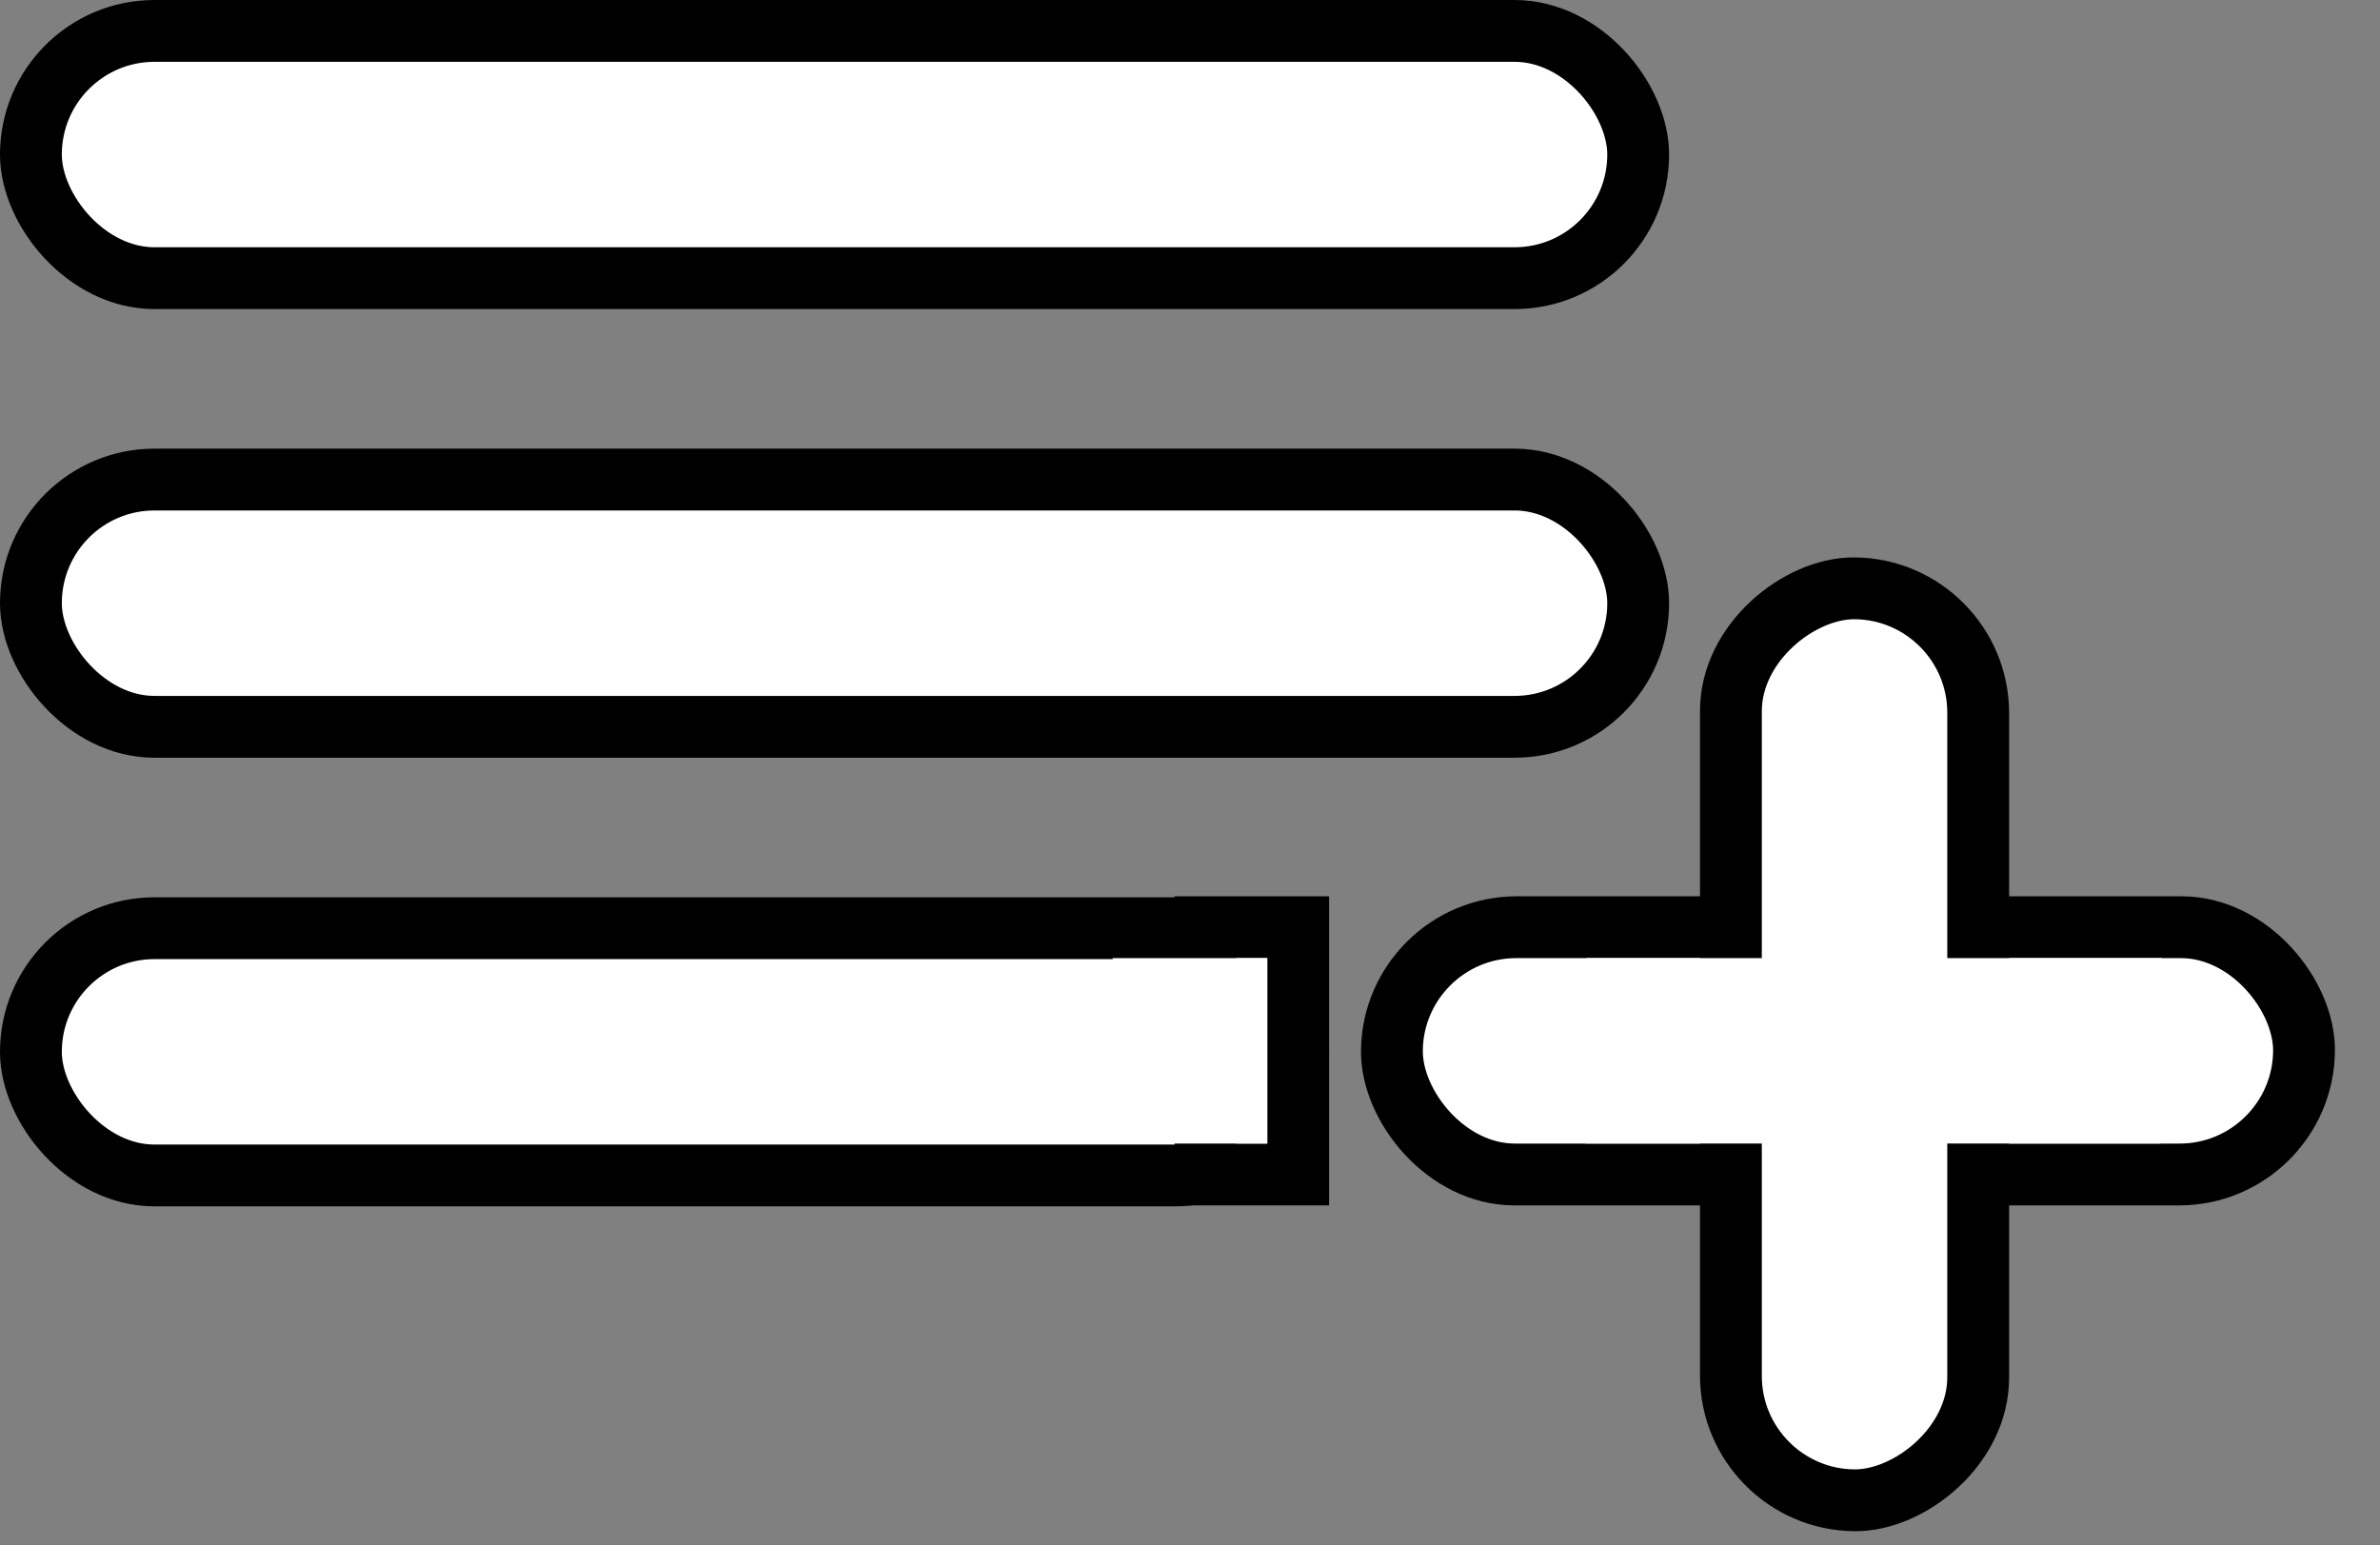 <svg width="100%" height="100%" viewBox="0 0 77 50" fill="none" xmlns="http://www.w3.org/2000/svg">
<rect x="0" y="0" width="77" height="50" fill="#808080" stroke="none"/>
<rect x="1" y="1" width="52" height="8" rx="4" fill="white" stroke="black" stroke-width="2"/>
<rect x="1" y="15.516" width="52" height="8" rx="4" fill="white" stroke="black" stroke-width="2"/>
<rect x="1" y="30.032" width="41" height="8" rx="4" fill="white" stroke="black" stroke-width="2"/>
<path d="M39 30H42V38H39V30Z" fill="white" stroke="black" stroke-width="2"/>
<path d="M36 31H41V37H36V31Z" fill="white"/>
<rect x="0.993" y="1" width="29.51" height="8" rx="4" transform="matrix(1 0 -0.007 1 44.074 29)" fill="white" stroke="black" stroke-width="2"/>
<rect x="1" y="-0.993" width="29.507" height="8" rx="4" transform="matrix(0 -1 1 0.007 56.993 49.521)" fill="white" stroke="black" stroke-width="2"/>
<rect width="18.61" height="6" transform="matrix(1 0 -0.007 1 51.332 31)" fill="white"/>
</svg>
